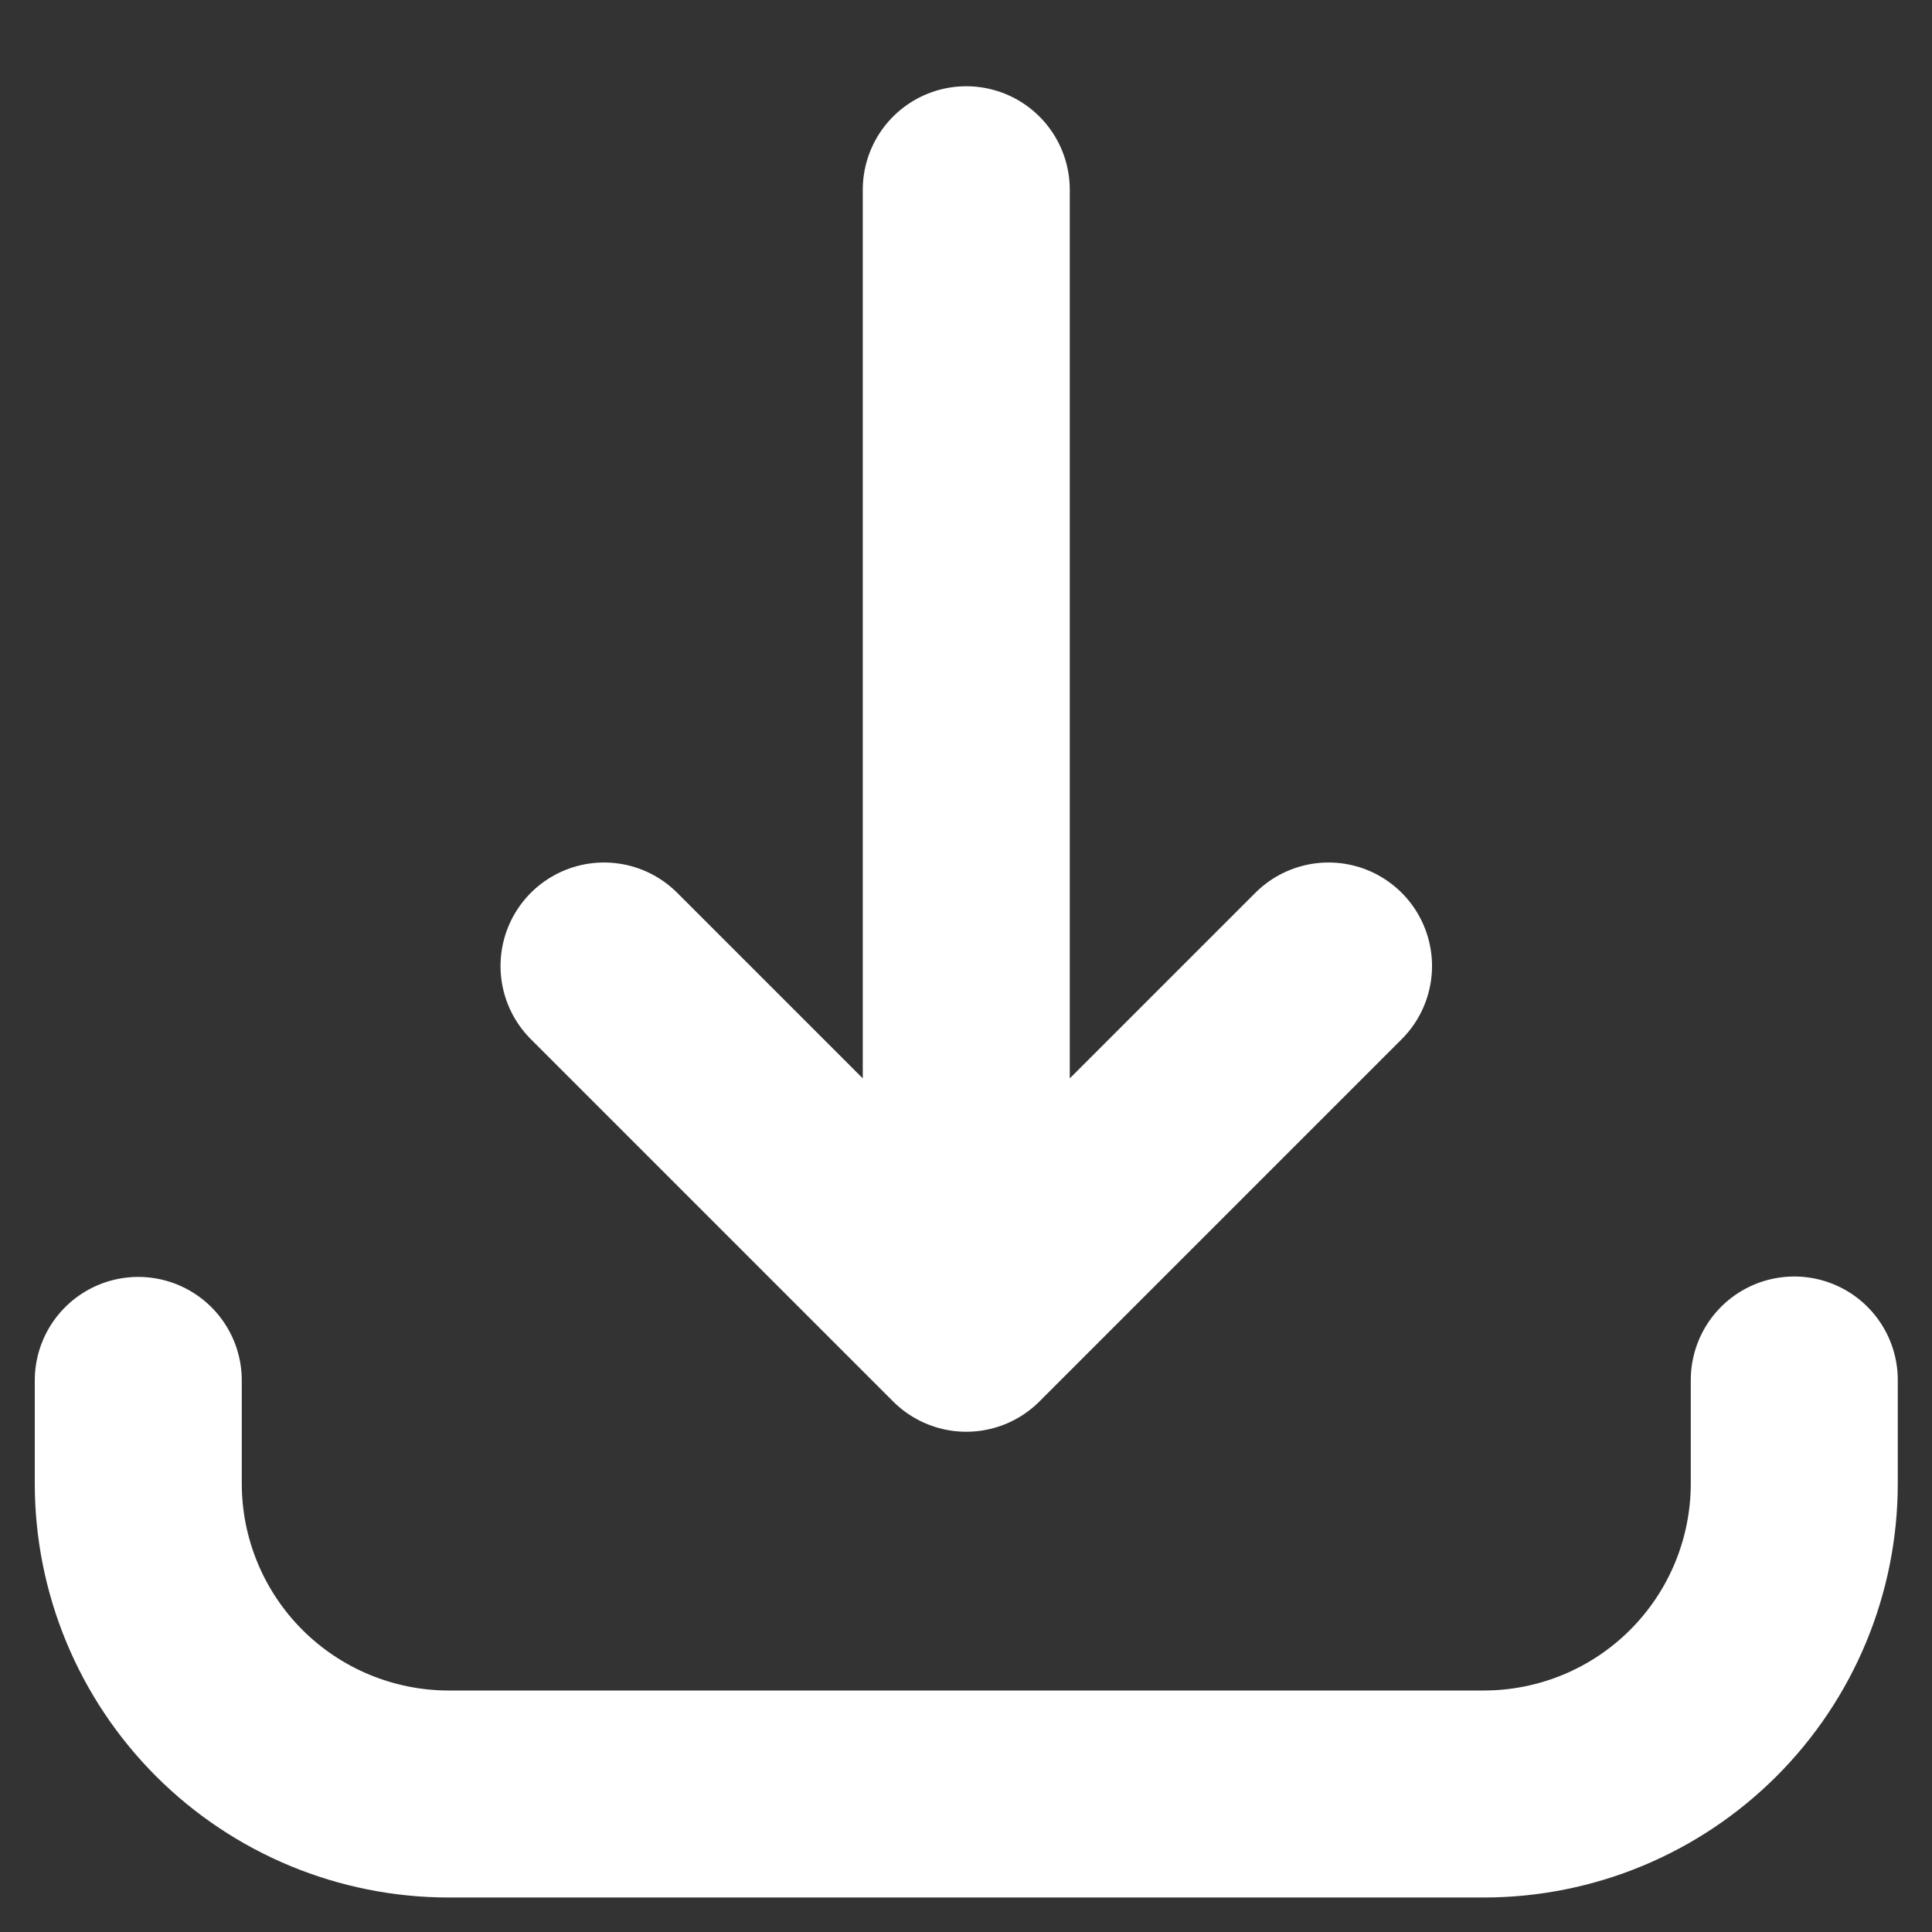 <svg width="14" height="14" viewBox="0 0 14 14" fill="none" xmlns="http://www.w3.org/2000/svg">
<rect x="0" y="0" width="14" height="14" fill="#333333" stroke="none"/>
<path d="M1.002 10.003V10.75C1.002 11.347 1.239 11.919 1.661 12.341C2.083 12.763 2.656 13 3.252 13H10.752C11.349 13 11.921 12.763 12.343 12.341C12.765 11.919 13.002 11.347 13.002 10.75V10M7.002 1.375V9.625M7.002 9.625L9.627 7M7.002 9.625L4.377 7" stroke="white" stroke-width="1.5" stroke-linecap="round" stroke-linejoin="round"/>
</svg>
